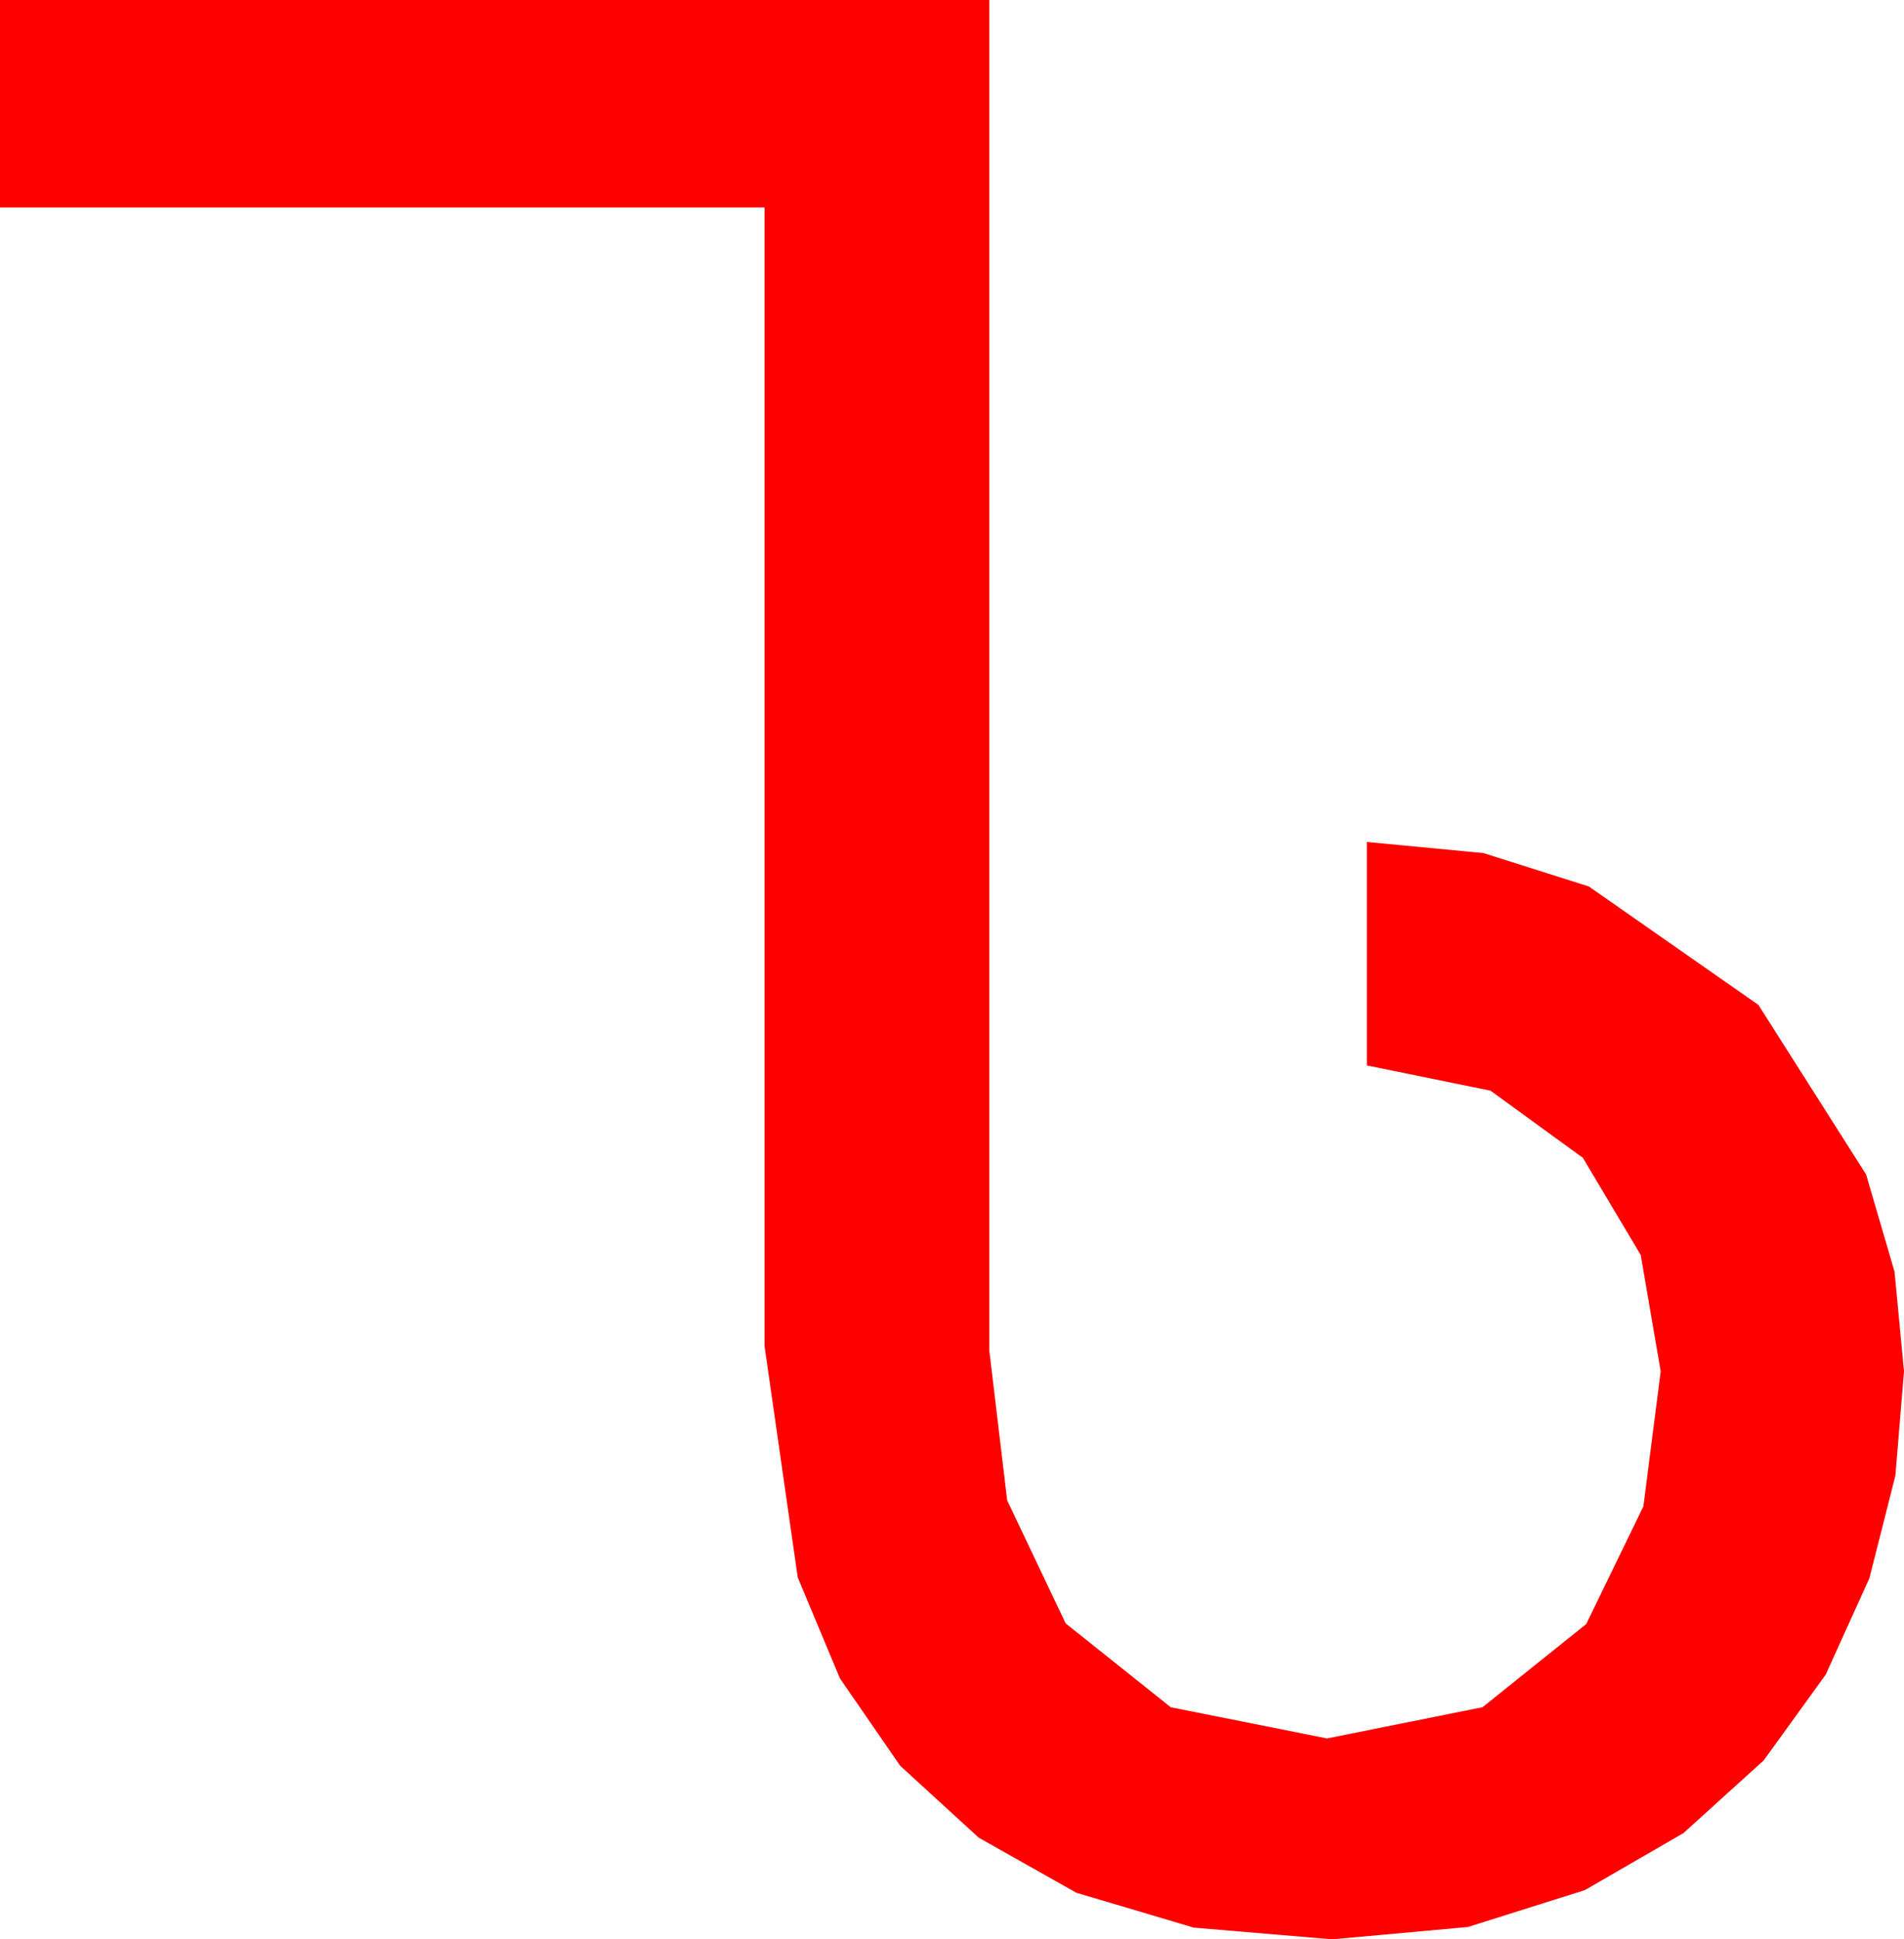 <?xml version="1.0" encoding="utf-8"?>
<!DOCTYPE svg PUBLIC "-//W3C//DTD SVG 1.1//EN" "http://www.w3.org/Graphics/SVG/1.1/DTD/svg11.dtd">
<svg width="41.953" height="42.715" xmlns="http://www.w3.org/2000/svg" xmlns:xlink="http://www.w3.org/1999/xlink" xmlns:xml="http://www.w3.org/XML/1998/namespace" version="1.1">
  <g>
    <g>
      <path style="fill:#FF0000;fill-opacity:1" d="M0,0L21.797,0 21.797,29.736 22.192,33.047 23.481,35.757 25.796,37.603 29.238,38.291 32.666,37.603 34.951,35.771 36.211,33.179 36.592,30.205 36.152,27.642 34.878,25.503 32.842,24.023 30.117,23.467 30.117,18.545 32.688,18.79 35.01,19.526 38.745,22.134 41.118,25.869 41.744,28.008 41.953,30.205 41.763,32.501 41.191,34.761 40.228,36.885 38.862,38.774 37.094,40.375 34.922,41.631 32.344,42.444 29.355,42.715 26.305,42.458 23.716,41.689 21.566,40.477 19.834,38.892 18.508,36.969 17.578,34.746 16.846,29.648 16.846,4.57 0,4.57 0,0z" />
    </g>
  </g>
</svg>